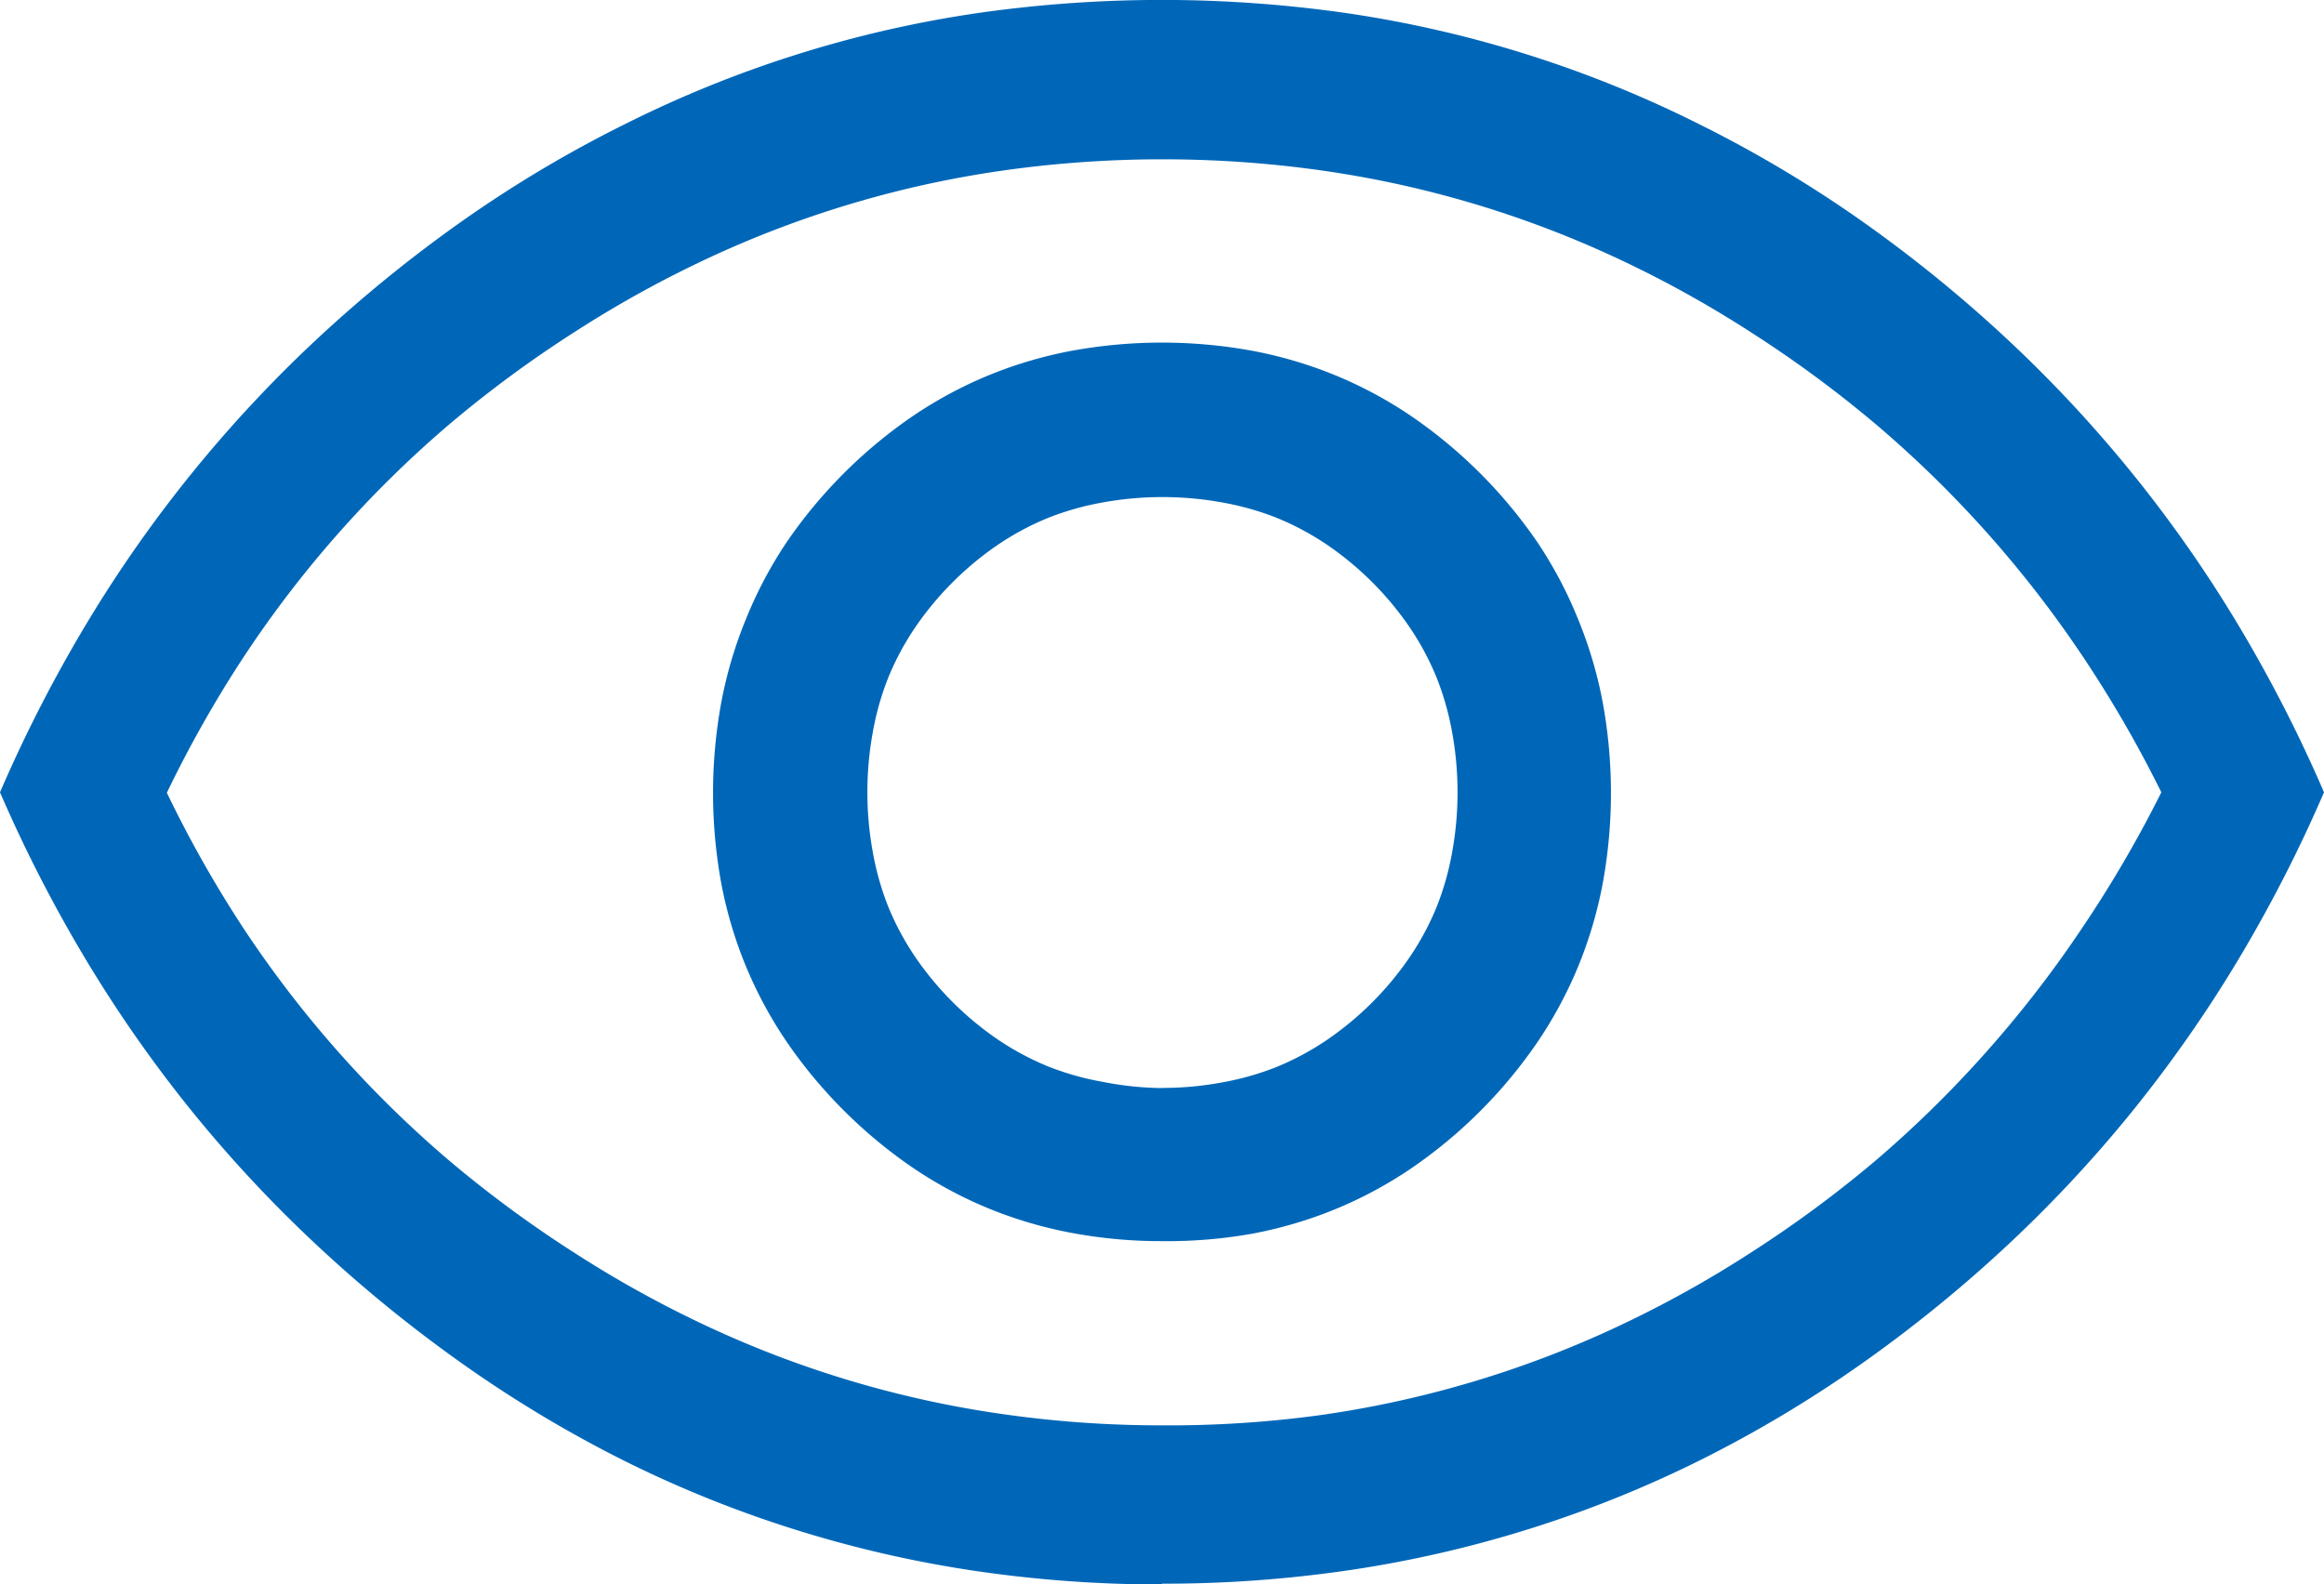 <svg xmlns="http://www.w3.org/2000/svg" width="15" height="10.227" viewBox="0 0 15 10.227">
  <defs>
    <style>
      .cls-1 {
        fill: #0067b8;
      }
    </style>
  </defs>
  <path id="visibility_FILL0_wght400_GRAD0_opsz48" class="cls-1" d="M7.5,8.011a3.136,3.136,0,0,1-.582-.053A2.748,2.748,0,0,1,6.381,7.8a2.714,2.714,0,0,1-.491-.264,3.123,3.123,0,0,1-.814-.814,2.714,2.714,0,0,1-.264-.491A2.748,2.748,0,0,1,4.655,5.7a3.24,3.24,0,0,1,0-1.164A2.748,2.748,0,0,1,4.813,4,2.714,2.714,0,0,1,5.077,3.5a3.123,3.123,0,0,1,.814-.814,2.714,2.714,0,0,1,.491-.264,2.748,2.748,0,0,1,.536-.158,3.24,3.24,0,0,1,1.164,0,2.748,2.748,0,0,1,.536.158,2.714,2.714,0,0,1,.491.264,3.123,3.123,0,0,1,.814.814A2.714,2.714,0,0,1,10.187,4a2.748,2.748,0,0,1,.158.536,3.24,3.24,0,0,1,0,1.164,2.748,2.748,0,0,1-.158.536,2.714,2.714,0,0,1-.264.491,3.123,3.123,0,0,1-.814.814,2.714,2.714,0,0,1-.491.264,2.748,2.748,0,0,1-.536.158A3.136,3.136,0,0,1,7.5,8.011Zm0-.989a2.088,2.088,0,0,0,.385-.035,1.818,1.818,0,0,0,.354-.1,1.783,1.783,0,0,0,.323-.173A2.037,2.037,0,0,0,9.1,6.176a1.783,1.783,0,0,0,.173-.323,1.818,1.818,0,0,0,.1-.354,2.159,2.159,0,0,0,0-.77,1.818,1.818,0,0,0-.1-.354A1.783,1.783,0,0,0,9.1,4.051a2.037,2.037,0,0,0-.535-.535,1.783,1.783,0,0,0-.323-.173,1.818,1.818,0,0,0-.354-.1,2.159,2.159,0,0,0-.77,0,1.818,1.818,0,0,0-.354.1,1.783,1.783,0,0,0-.323.173,2.037,2.037,0,0,0-.535.535,1.783,1.783,0,0,0-.173.323,1.818,1.818,0,0,0-.1.354,2.159,2.159,0,0,0,0,.77,1.818,1.818,0,0,0,.1.354,1.783,1.783,0,0,0,.173.323,2.037,2.037,0,0,0,.535.535,1.783,1.783,0,0,0,.323.173,1.818,1.818,0,0,0,.354.1A2.088,2.088,0,0,0,7.5,7.023Zm0,3.2a8.216,8.216,0,0,0,1.214-.088,7.571,7.571,0,0,0,1.155-.265,7.5,7.5,0,0,0,1.1-.442A7.99,7.99,0,0,0,12,8.813a8.908,8.908,0,0,0,.942-.762,8.483,8.483,0,0,0,.814-.87,8.566,8.566,0,0,0,.686-.979A9.16,9.16,0,0,0,15,5.114a9.16,9.16,0,0,0-.558-1.088,8.493,8.493,0,0,0-1.5-1.849A8.908,8.908,0,0,0,12,1.415,7.99,7.99,0,0,0,10.964.8,7.5,7.5,0,0,0,8.714.088a8.385,8.385,0,0,0-2.429,0A7.5,7.5,0,0,0,4.036.8,7.99,7.99,0,0,0,3,1.415a8.908,8.908,0,0,0-.942.762,8.493,8.493,0,0,0-1.5,1.849A9.16,9.16,0,0,0,0,5.114,9.16,9.16,0,0,0,.558,6.2a8.566,8.566,0,0,0,.686.979,8.483,8.483,0,0,0,.814.87A8.908,8.908,0,0,0,3,8.813a7.99,7.99,0,0,0,1.036.619,7.5,7.5,0,0,0,1.1.442,7.571,7.571,0,0,0,1.155.265A8.216,8.216,0,0,0,7.5,10.227Zm0-5.114ZM7.5,9.2a7.229,7.229,0,0,1-1.01-.07,6.745,6.745,0,0,1-1.9-.558,7.2,7.2,0,0,1-.886-.488,7.559,7.559,0,0,1-.813-.6A7.141,7.141,0,0,1,1.577,6a7.617,7.617,0,0,1-.5-.883,7.617,7.617,0,0,1,.5-.883A7.141,7.141,0,0,1,2.894,2.744a7.558,7.558,0,0,1,.813-.6,7.2,7.2,0,0,1,.886-.488,6.745,6.745,0,0,1,1.9-.558,7.351,7.351,0,0,1,2.021,0,6.745,6.745,0,0,1,1.9.558,7.2,7.2,0,0,1,.886.488,7.644,7.644,0,0,1,.814.6,7.264,7.264,0,0,1,1.325,1.487,7.768,7.768,0,0,1,.511.883A7.768,7.768,0,0,1,13.432,6a7.31,7.31,0,0,1-.612.79,7.269,7.269,0,0,1-.713.7,7.644,7.644,0,0,1-.814.6,7.2,7.2,0,0,1-.886.488,6.745,6.745,0,0,1-1.9.558A7.229,7.229,0,0,1,7.5,9.2Z"/>
</svg>
